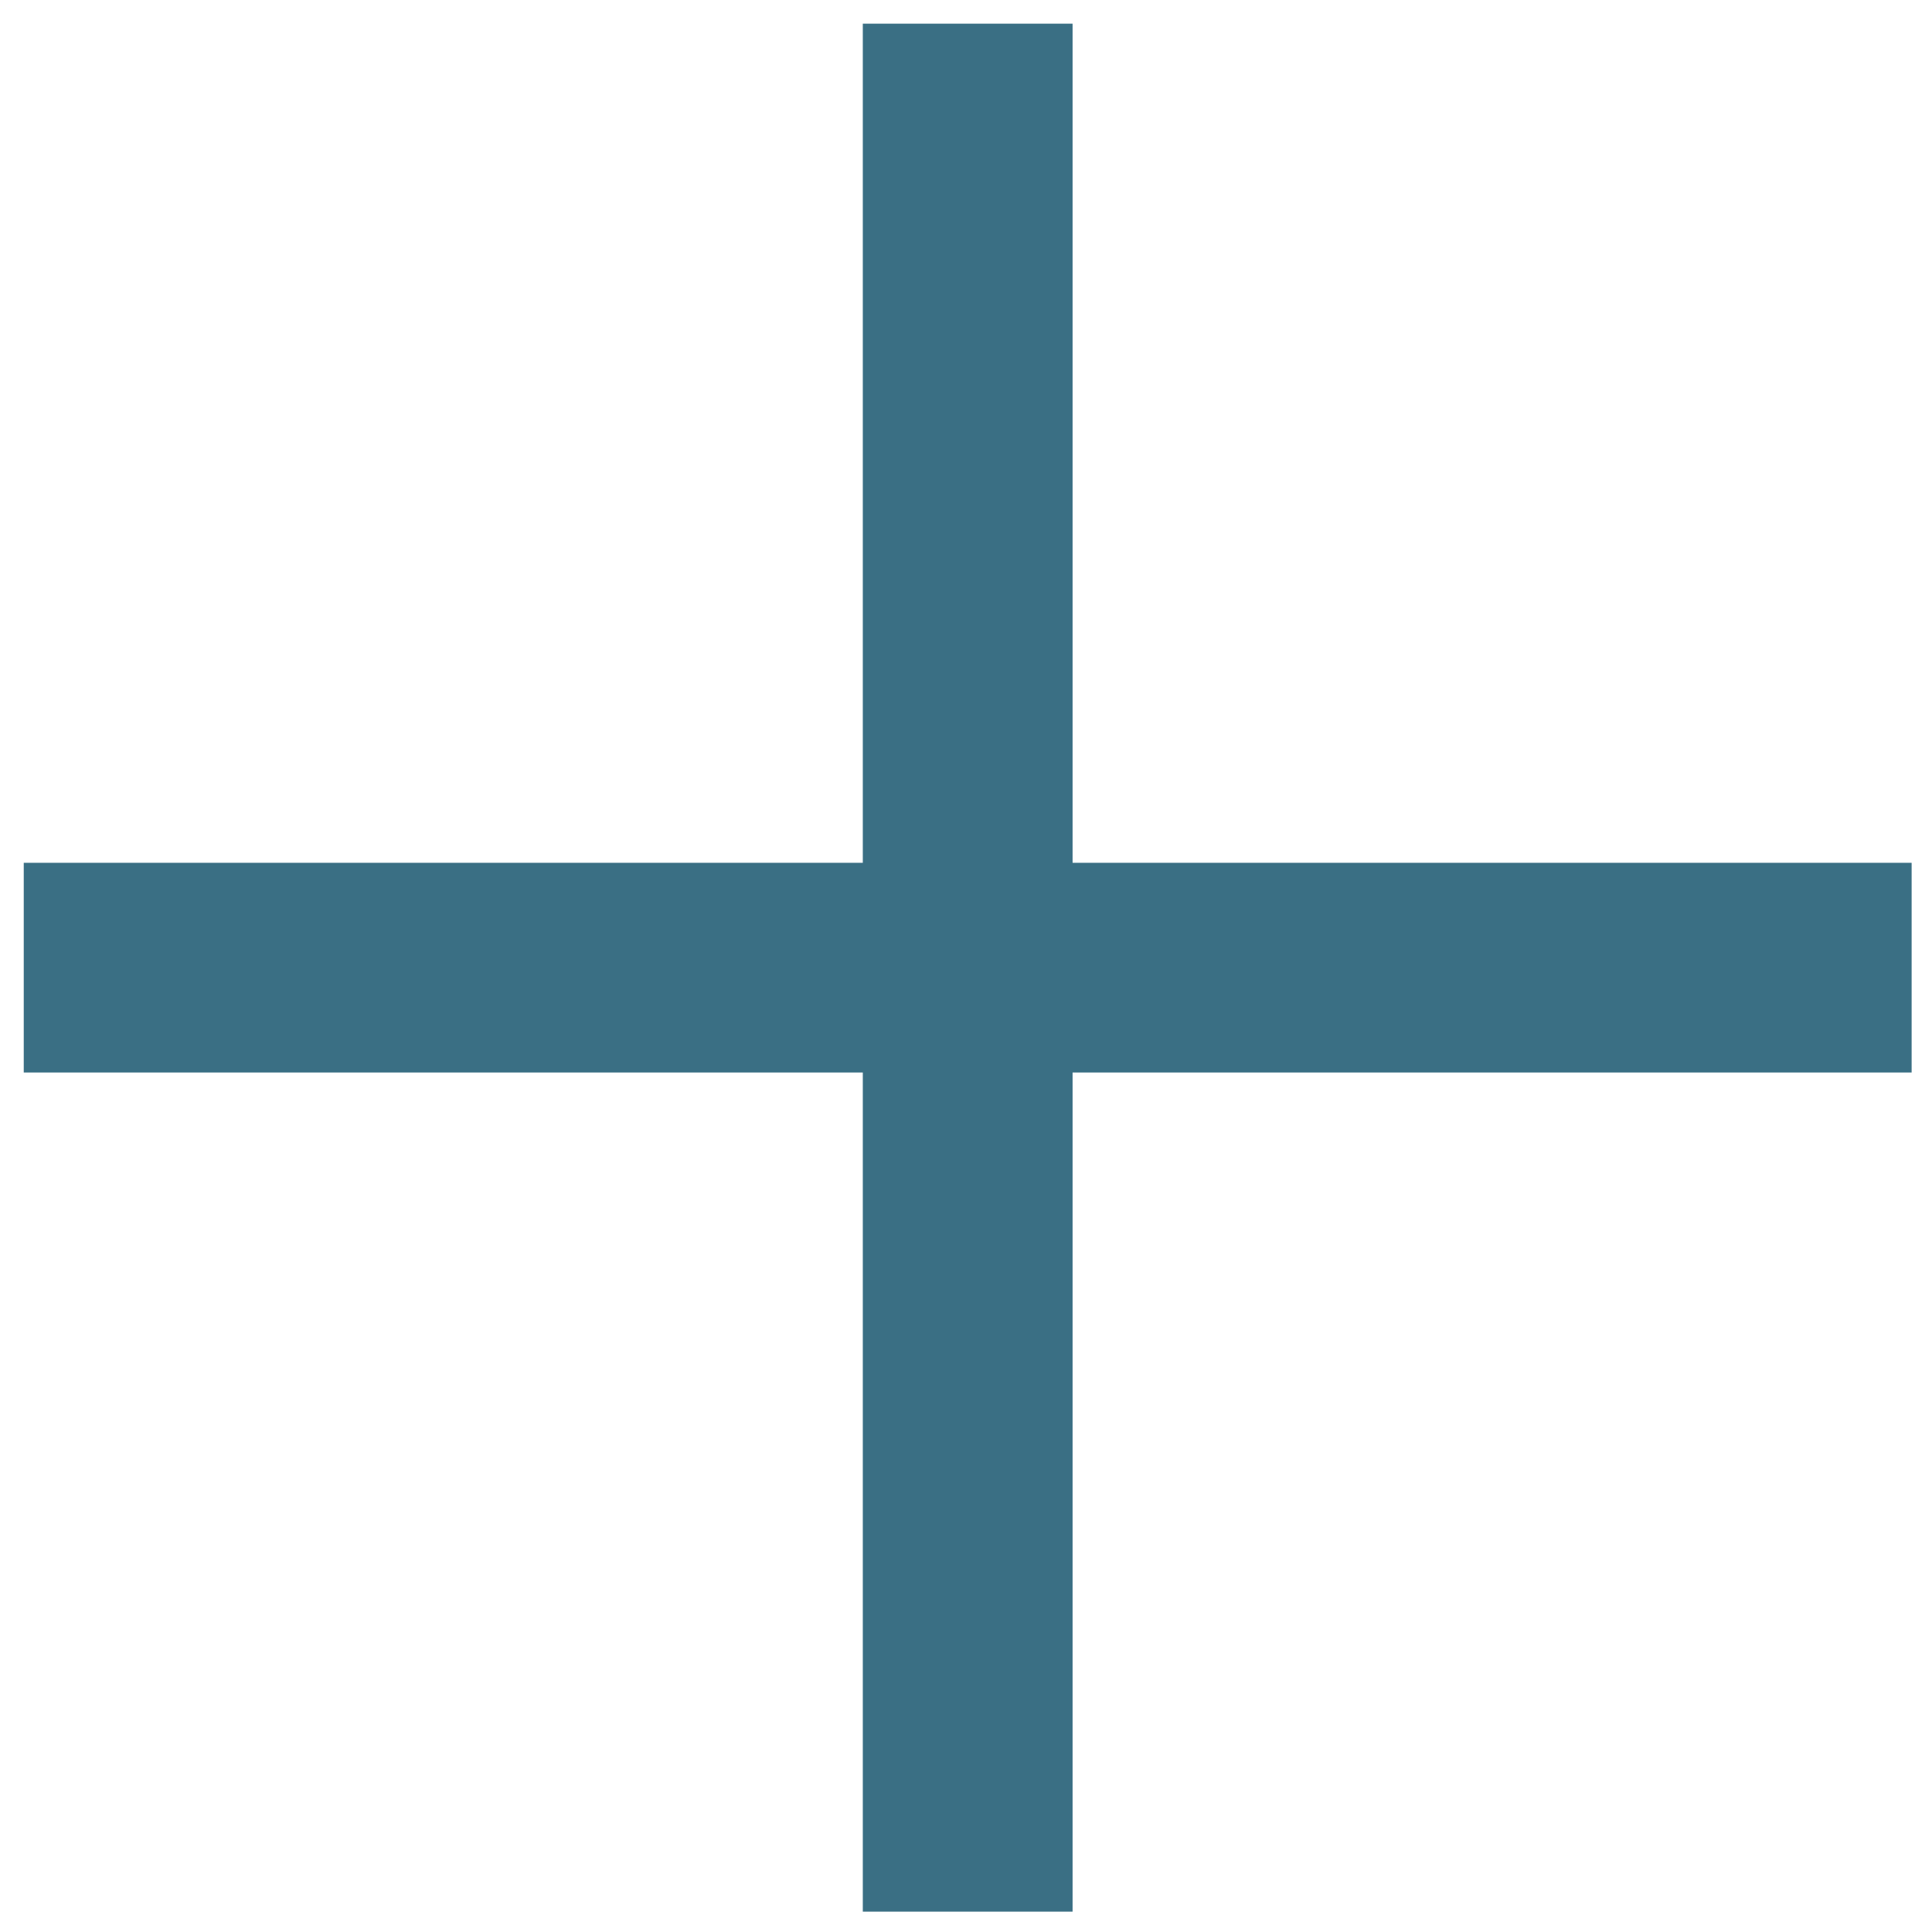 <svg width="24" height="24" viewBox="0 0 24 24" fill="none" xmlns="http://www.w3.org/2000/svg">
<path fill-rule="evenodd" clip-rule="evenodd" d="M10.718 23.747L13.324 23.747L13.324 13.323L23.747 13.323L23.747 10.718L13.324 10.718L13.324 0.294L10.718 0.294L10.718 10.718L0.295 10.718L0.295 13.323L10.718 13.323L10.718 23.747Z" fill="#3A6F84"/>
</svg>